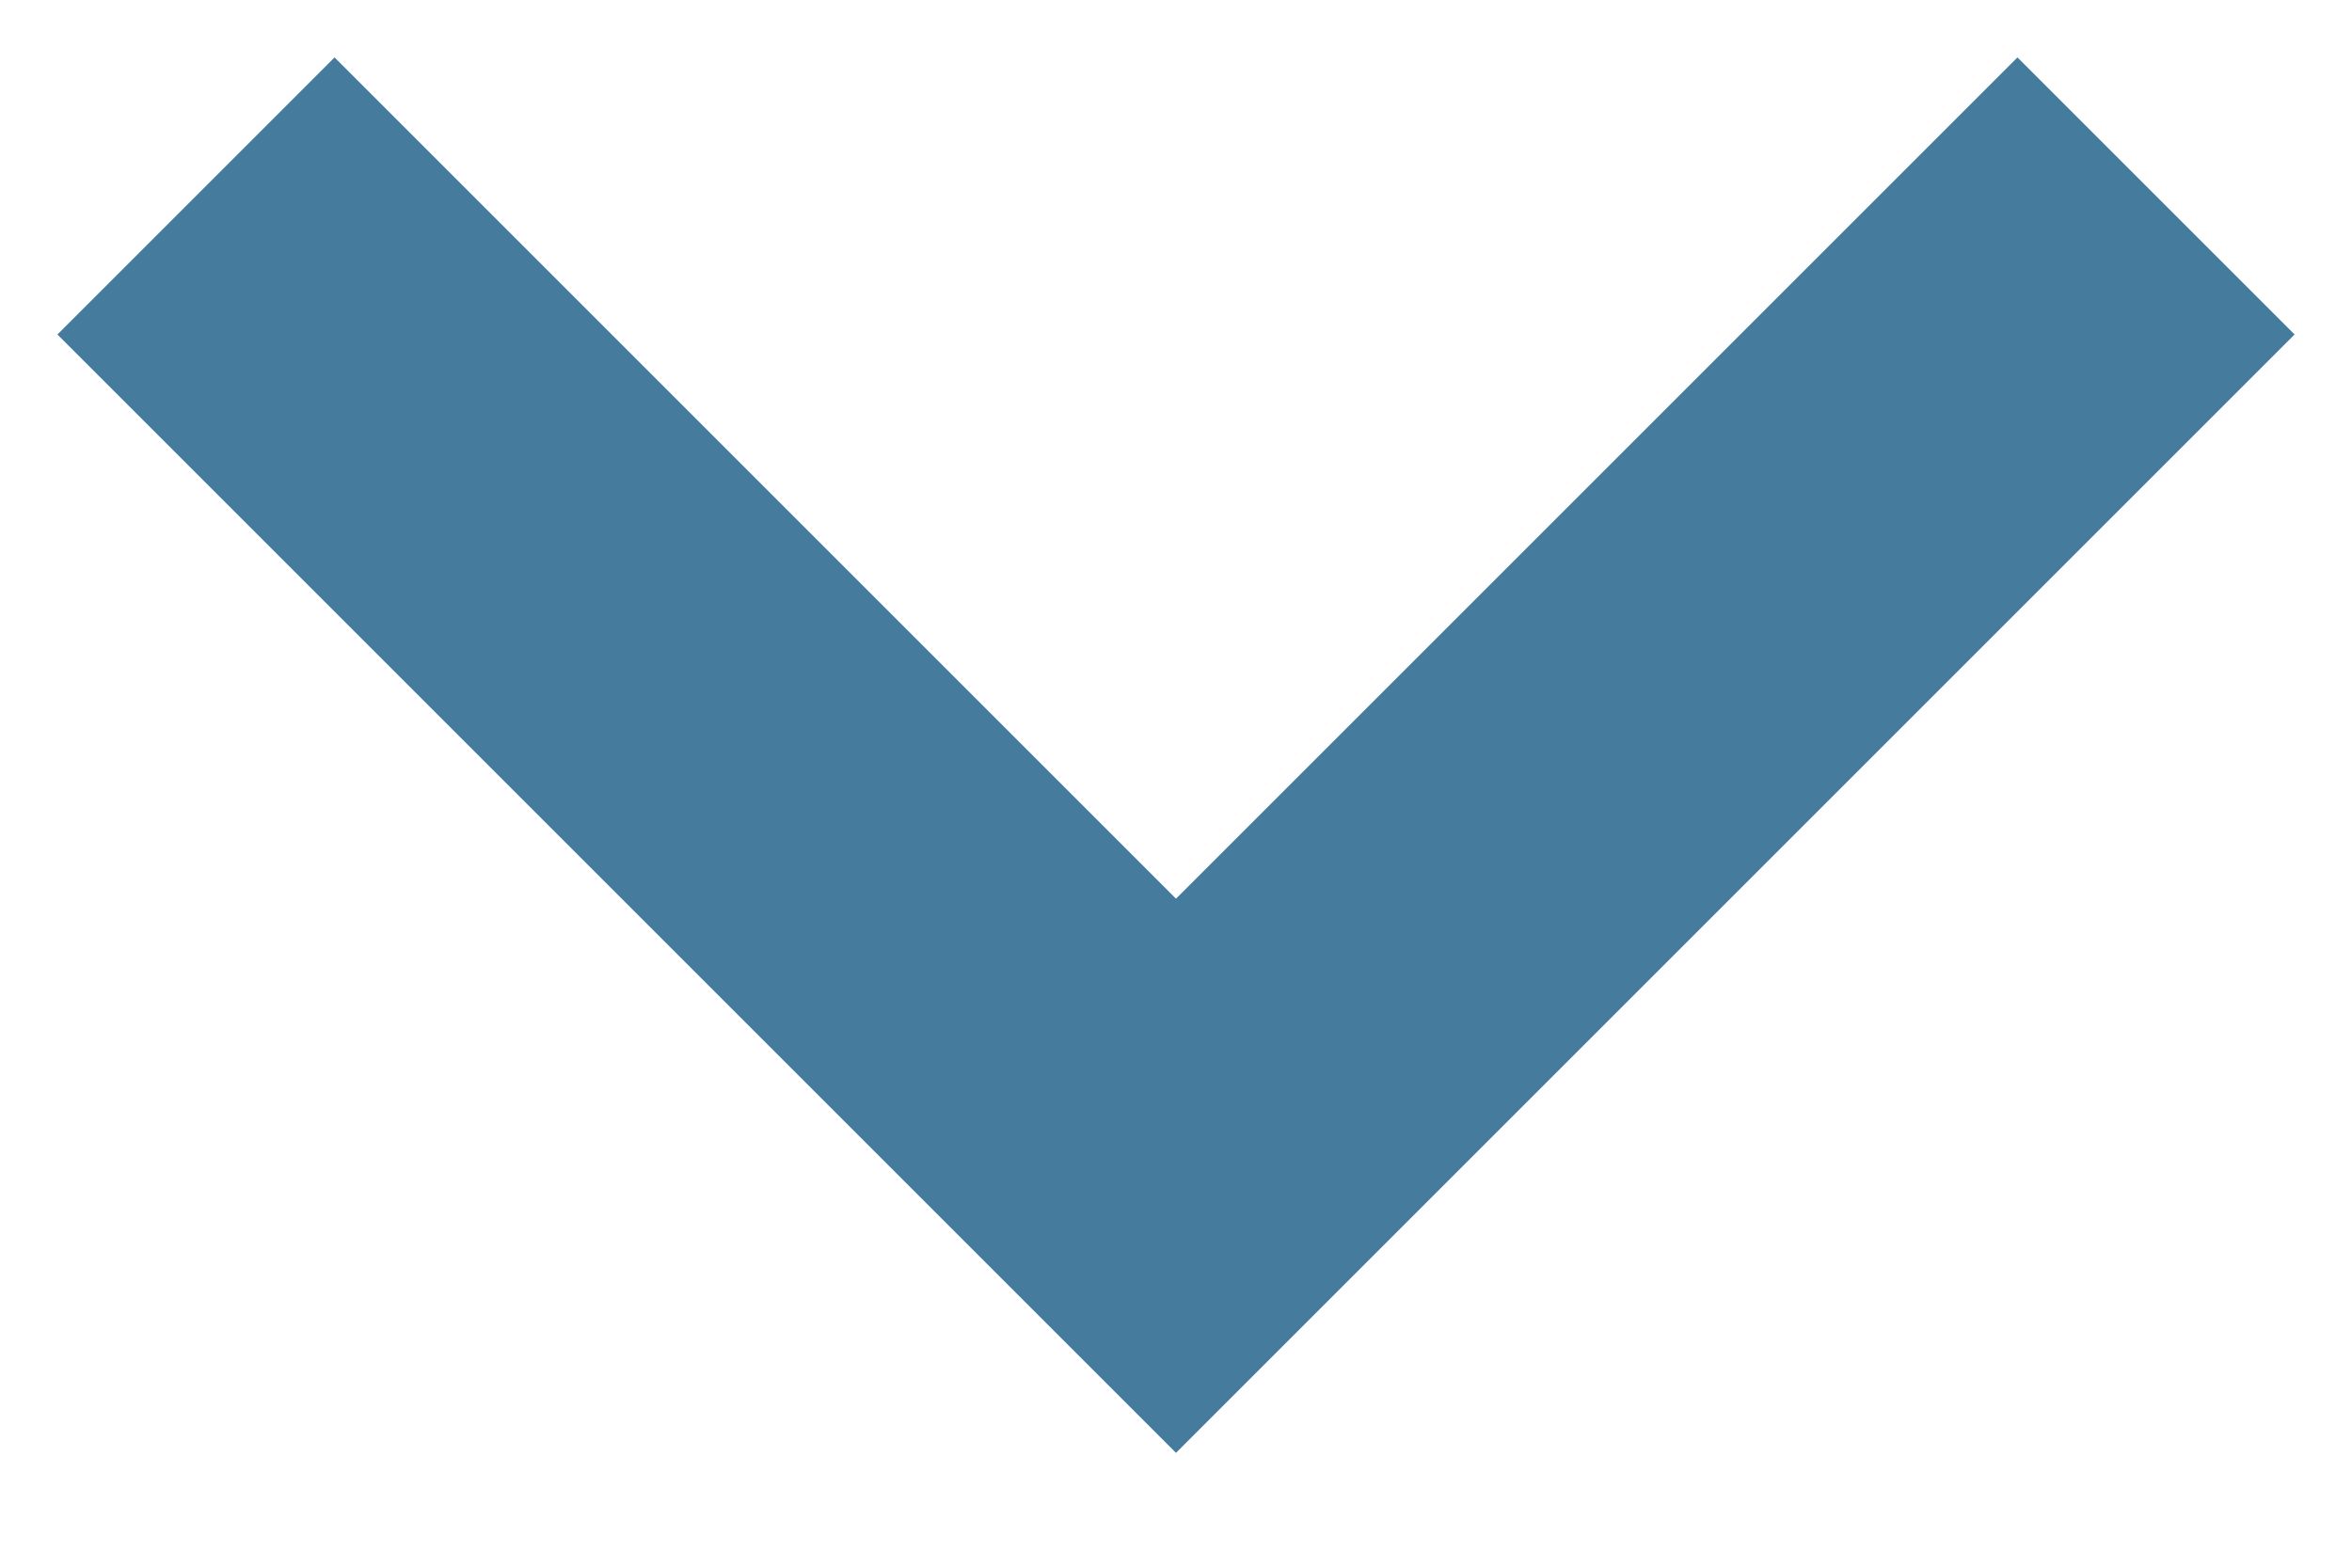 <svg width="12" height="8" viewBox="0 0 12 8" fill="none" xmlns="http://www.w3.org/2000/svg">
<path d="M10.293 0.293L6 4.586L1.707 0.293L0.293 1.707L6 7.414L11.707 1.707L10.293 0.293Z" fill="#457B9D"/>
</svg>
